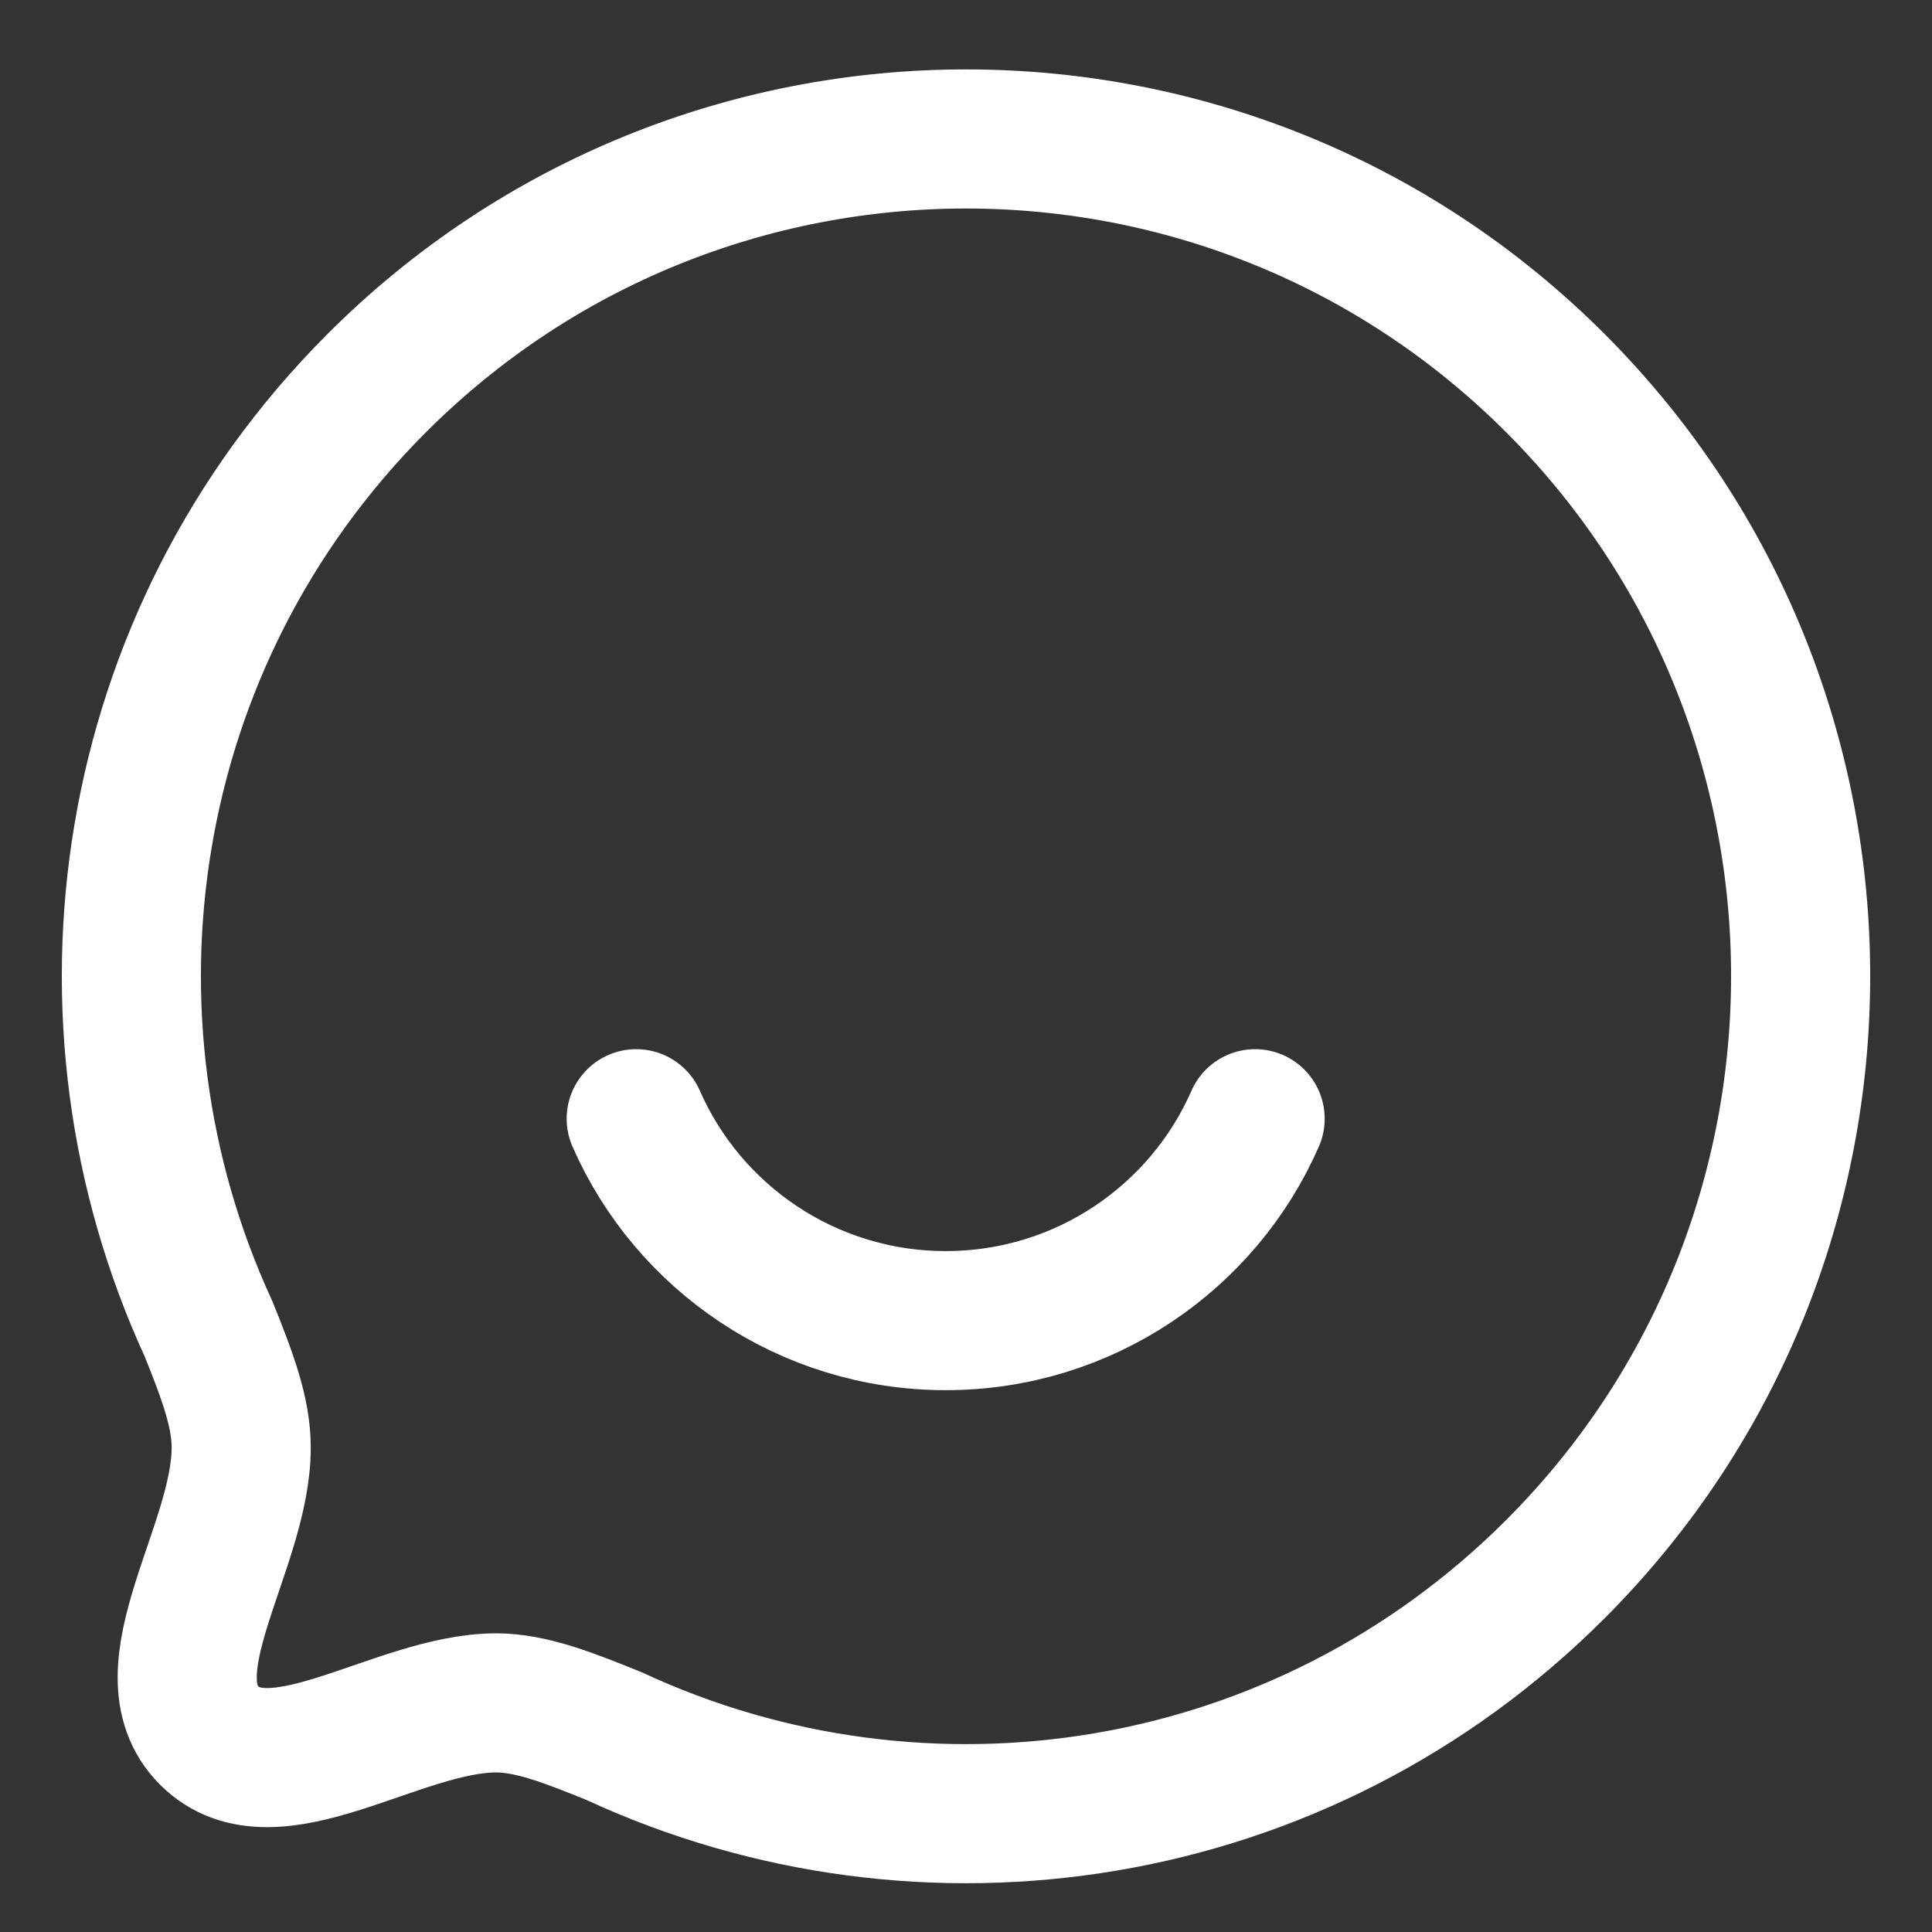 <svg width="20" height="20" viewBox="0 0 20 20" fill="none" xmlns="http://www.w3.org/2000/svg">
<rect x="0" y="0" width="20" height="20" fill="#333333" stroke="none"/>
<path d="M6.359 17.973C9.558 19.457 13.469 18.884 16.11 16.235C19.48 12.853 19.487 7.364 16.11 3.975C12.739 0.593 7.262 0.593 3.891 3.975C1.251 6.624 0.68 10.549 2.16 13.759C2.35 14.233 2.497 14.615 2.497 14.985C2.497 16.02 1.503 17.301 2.166 17.966C2.829 18.631 4.107 17.634 5.131 17.628C5.5 17.628 5.887 17.782 6.359 17.973Z" stroke="white" stroke-width="1.44" stroke-linecap="round" stroke-linejoin="round"/>
<path d="M6.586 11.581C7.124 12.809 8.357 13.671 9.79 13.671C11.223 13.671 12.456 12.809 12.993 11.581" stroke="white" stroke-width="1.44" stroke-linecap="round" stroke-linejoin="round"/>
</svg>
